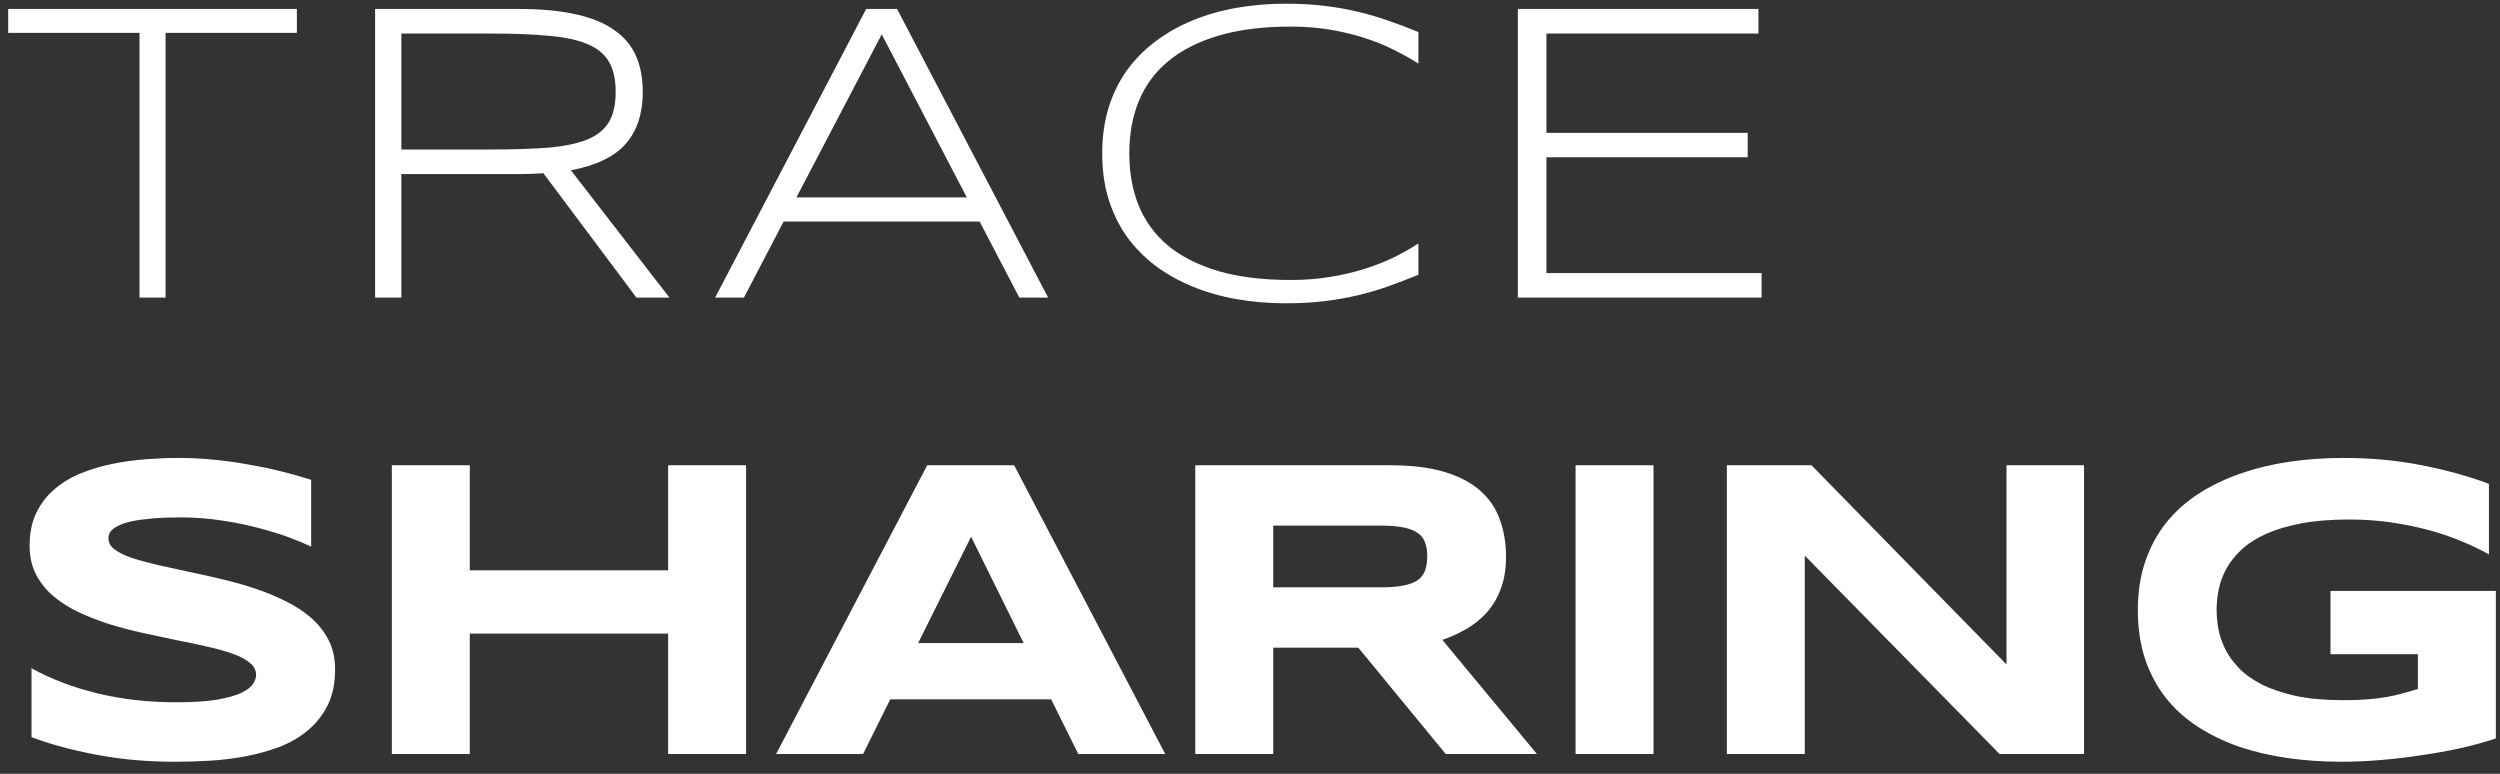 <svg width="126" height="39" viewBox="0 0 126 39" fill="none" xmlns="http://www.w3.org/2000/svg">
<rect x="0" y="0" width="126" height="39" fill="#333333" stroke="none"/>
<path d="M8.344 1.658L8.344 15H7.031L7.031 1.658L0.413 1.658L0.413 0.451L14.962 0.451V1.658L8.344 1.658ZM20.229 8.774V15H18.905V0.451L26.148 0.451C27.256 0.451 28.206 0.539 28.997 0.716C29.787 0.885 30.433 1.146 30.934 1.499C31.442 1.845 31.813 2.279 32.046 2.802C32.279 3.324 32.395 3.935 32.395 4.634C32.395 5.721 32.11 6.592 31.538 7.249C30.966 7.898 30.045 8.343 28.774 8.583L33.74 15H32.078L27.387 8.731C27.189 8.746 26.988 8.756 26.783 8.763C26.579 8.77 26.367 8.774 26.148 8.774H20.229ZM31.03 4.634C31.03 4.012 30.92 3.511 30.701 3.13C30.483 2.742 30.126 2.442 29.632 2.23C29.138 2.018 28.488 1.877 27.683 1.806C26.886 1.729 25.905 1.69 24.74 1.69H20.229V7.535H24.697C25.862 7.535 26.847 7.503 27.652 7.44C28.456 7.369 29.109 7.231 29.611 7.027C30.112 6.815 30.472 6.522 30.691 6.148C30.917 5.767 31.03 5.262 31.03 4.634ZM51.375 15L49.374 11.167L39.494 11.167L37.493 15H36.042L43.656 0.451H45.212L52.826 15H51.375ZM44.439 1.732L40.14 9.949L48.728 9.949L44.439 1.732ZM71.487 13.846C70.979 14.058 70.474 14.252 69.973 14.428C69.479 14.605 68.964 14.757 68.427 14.883C67.891 15.011 67.326 15.109 66.733 15.18C66.14 15.251 65.494 15.286 64.795 15.286C63.934 15.286 63.105 15.215 62.307 15.074C61.516 14.933 60.779 14.721 60.094 14.439C59.409 14.156 58.788 13.807 58.23 13.39C57.672 12.967 57.193 12.476 56.79 11.919C56.395 11.361 56.088 10.733 55.869 10.034C55.657 9.335 55.551 8.569 55.551 7.736C55.551 6.903 55.657 6.137 55.869 5.438C56.088 4.739 56.395 4.111 56.79 3.553C57.193 2.996 57.672 2.509 58.23 2.092C58.788 1.669 59.409 1.316 60.094 1.033C60.779 0.751 61.516 0.539 62.307 0.398C63.097 0.257 63.927 0.186 64.795 0.186C65.494 0.186 66.14 0.221 66.733 0.292C67.326 0.363 67.891 0.462 68.427 0.589C68.964 0.716 69.479 0.867 69.973 1.044C70.474 1.213 70.979 1.404 71.487 1.616V3.204C71.085 2.95 70.654 2.71 70.196 2.484C69.737 2.258 69.239 2.06 68.703 1.891C68.173 1.722 67.605 1.587 66.998 1.489C66.391 1.39 65.741 1.34 65.049 1.34C63.652 1.34 62.441 1.492 61.417 1.796C60.394 2.099 59.547 2.53 58.876 3.088C58.212 3.638 57.718 4.309 57.394 5.099C57.076 5.883 56.917 6.762 56.917 7.736C56.917 8.71 57.076 9.589 57.394 10.373C57.718 11.156 58.212 11.827 58.876 12.385C59.547 12.935 60.394 13.362 61.417 13.666C62.441 13.962 63.652 14.111 65.049 14.111C65.741 14.111 66.394 14.061 67.008 13.962C67.63 13.864 68.208 13.729 68.745 13.56C69.288 13.39 69.786 13.196 70.238 12.977C70.697 12.752 71.113 12.515 71.487 12.268V13.846ZM76.5 15V0.451L88.624 0.451V1.69L77.94 1.69V6.698H88.084V7.927H77.94V13.761H88.783V15L76.5 15ZM15.682 27.549C15.407 27.415 15.043 27.263 14.591 27.093C14.14 26.924 13.628 26.765 13.056 26.617C12.484 26.462 11.863 26.335 11.192 26.236C10.522 26.13 9.834 26.077 9.128 26.077C8.563 26.077 8.079 26.095 7.677 26.13C7.282 26.165 6.946 26.211 6.671 26.268C6.403 26.324 6.187 26.391 6.025 26.469C5.87 26.539 5.75 26.613 5.665 26.691C5.58 26.769 5.524 26.846 5.496 26.924C5.474 27.002 5.464 27.072 5.464 27.136C5.464 27.348 5.57 27.535 5.782 27.697C5.993 27.852 6.283 27.994 6.65 28.121C7.017 28.241 7.444 28.357 7.931 28.47C8.418 28.576 8.933 28.689 9.477 28.809C10.028 28.922 10.592 29.049 11.171 29.19C11.757 29.324 12.322 29.483 12.866 29.667C13.416 29.85 13.935 30.065 14.422 30.312C14.909 30.552 15.336 30.835 15.703 31.16C16.07 31.484 16.36 31.858 16.572 32.282C16.783 32.706 16.889 33.189 16.889 33.733C16.889 34.432 16.766 35.032 16.519 35.533C16.271 36.034 15.94 36.458 15.523 36.803C15.114 37.149 14.637 37.428 14.094 37.64C13.55 37.845 12.978 38.004 12.378 38.117C11.785 38.229 11.182 38.303 10.568 38.339C9.961 38.374 9.382 38.392 8.831 38.392C7.391 38.392 6.057 38.272 4.829 38.032C3.607 37.799 2.527 37.506 1.588 37.153L1.588 33.68C2.555 34.216 3.657 34.636 4.892 34.94C6.134 35.243 7.462 35.395 8.873 35.395C9.706 35.395 10.384 35.353 10.906 35.268C11.436 35.176 11.849 35.063 12.145 34.929C12.442 34.788 12.643 34.636 12.749 34.474C12.855 34.312 12.908 34.156 12.908 34.008C12.908 33.775 12.802 33.574 12.59 33.404C12.378 33.228 12.089 33.076 11.722 32.949C11.355 32.815 10.928 32.695 10.441 32.589C9.954 32.476 9.435 32.367 8.884 32.261C8.34 32.148 7.779 32.028 7.2 31.901C6.622 31.774 6.057 31.625 5.506 31.456C4.963 31.28 4.447 31.078 3.96 30.852C3.473 30.62 3.046 30.348 2.679 30.037C2.312 29.72 2.022 29.356 1.811 28.947C1.599 28.53 1.493 28.05 1.493 27.506C1.493 26.864 1.606 26.31 1.832 25.844C2.058 25.378 2.361 24.983 2.743 24.658C3.131 24.326 3.575 24.058 4.077 23.853C4.585 23.649 5.118 23.49 5.676 23.377C6.233 23.264 6.798 23.186 7.37 23.144C7.942 23.102 8.485 23.08 9.001 23.08C9.565 23.08 10.144 23.109 10.737 23.165C11.337 23.221 11.927 23.303 12.505 23.409C13.084 23.507 13.642 23.624 14.178 23.758C14.722 23.892 15.223 24.033 15.682 24.182V27.549ZM33.673 38V31.933H23.677V38H19.749L19.749 23.451H23.677L23.677 28.745L33.673 28.745V23.451H37.602V38H33.673ZM52.978 35.247H44.867L43.501 38H39.117L46.73 23.451H51.114L58.727 38L54.344 38L52.978 35.247ZM46.275 32.409H51.591L48.943 27.051L46.275 32.409ZM64.171 38H60.242V23.451H70.09C71.149 23.451 72.046 23.56 72.78 23.779C73.521 23.998 74.121 24.309 74.58 24.711C75.046 25.113 75.381 25.601 75.586 26.172C75.797 26.737 75.903 27.369 75.903 28.068C75.903 28.682 75.815 29.218 75.639 29.677C75.469 30.136 75.236 30.531 74.94 30.863C74.65 31.188 74.311 31.463 73.923 31.689C73.535 31.915 73.126 32.102 72.695 32.25L77.46 38H72.864L68.459 32.642H64.171V38ZM71.933 28.047C71.933 27.764 71.894 27.524 71.816 27.326C71.746 27.129 71.618 26.97 71.435 26.85C71.251 26.723 71.004 26.631 70.694 26.575C70.39 26.518 70.009 26.49 69.55 26.49H64.171V29.603H69.55C70.009 29.603 70.39 29.575 70.694 29.518C71.004 29.462 71.251 29.374 71.435 29.254C71.618 29.127 71.746 28.964 71.816 28.767C71.894 28.569 71.933 28.329 71.933 28.047ZM79.409 38V23.451H83.338V38H79.409ZM100.778 38L90.962 28.004V38H87.034V23.451H91.301L101.128 33.489V23.451H105.035V38H100.778ZM118.092 23.08C119.518 23.08 120.841 23.204 122.063 23.451C123.291 23.691 124.417 24.002 125.441 24.383V27.941C125.038 27.715 124.583 27.496 124.075 27.284C123.573 27.072 123.026 26.885 122.433 26.723C121.84 26.561 121.205 26.43 120.527 26.331C119.85 26.232 119.137 26.183 118.388 26.183C117.457 26.183 116.645 26.25 115.953 26.384C115.261 26.518 114.668 26.698 114.174 26.924C113.68 27.15 113.274 27.415 112.956 27.718C112.639 28.015 112.388 28.332 112.205 28.671C112.021 29.01 111.894 29.356 111.823 29.709C111.753 30.062 111.717 30.404 111.717 30.736C111.717 31.026 111.746 31.34 111.802 31.678C111.866 32.017 111.979 32.356 112.141 32.695C112.31 33.034 112.543 33.359 112.84 33.669C113.136 33.98 113.521 34.255 113.994 34.495C114.474 34.735 115.049 34.929 115.72 35.078C116.391 35.219 117.188 35.289 118.113 35.289C118.579 35.289 118.985 35.275 119.331 35.247C119.677 35.219 119.991 35.18 120.273 35.13C120.563 35.081 120.831 35.021 121.078 34.95C121.332 34.88 121.593 34.806 121.862 34.728V32.97H117.457V29.783H125.79V37.216C125.268 37.393 124.682 37.555 124.032 37.703C123.39 37.845 122.723 37.965 122.031 38.063C121.346 38.169 120.658 38.251 119.966 38.307C119.274 38.364 118.621 38.392 118.007 38.392C117.054 38.392 116.14 38.328 115.265 38.201C114.389 38.074 113.57 37.88 112.808 37.619C112.053 37.351 111.361 37.012 110.733 36.602C110.111 36.193 109.578 35.706 109.134 35.141C108.696 34.576 108.354 33.93 108.107 33.203C107.867 32.469 107.747 31.647 107.747 30.736C107.747 29.832 107.874 29.014 108.128 28.279C108.382 27.545 108.735 26.896 109.187 26.331C109.646 25.766 110.193 25.279 110.828 24.87C111.47 24.46 112.173 24.125 112.935 23.864C113.705 23.596 114.523 23.398 115.392 23.271C116.267 23.144 117.167 23.08 118.092 23.08Z" fill="white"/>
</svg>
